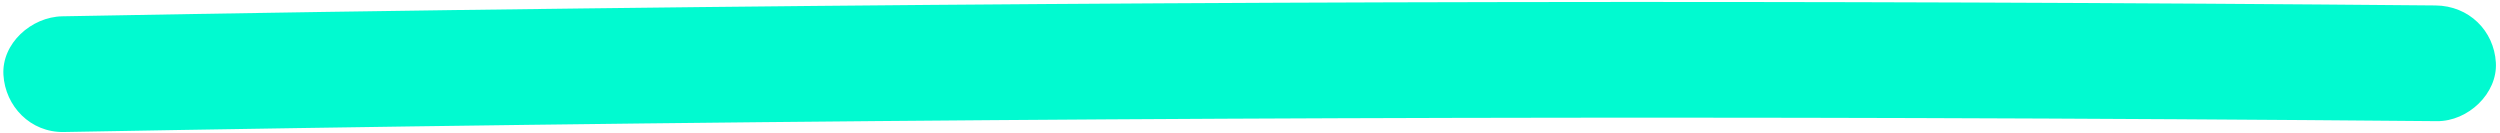 <svg preserveAspectRatio="none" width="562" height="30" viewBox="0 0 562 30" fill="none" xmlns="http://www.w3.org/2000/svg">
<path d="M14.349 29.675C83.908 28.419 153.47 27.531 223.034 27.009C292.236 26.491 361.436 26.335 430.632 26.54C469.695 26.66 508.755 26.892 547.813 27.236C554.837 27.299 561.476 20.989 561.072 14.073C560.654 6.902 555.022 1.289 547.494 1.226C477.927 0.603 408.361 0.35 338.796 0.467C269.599 0.58 200.406 1.056 131.214 1.895C92.155 2.357 53.094 2.947 14.03 3.665C7.014 3.791 0.361 9.788 0.771 16.828C1.182 23.869 6.83 29.807 14.349 29.675Z" fill="#01FAD0"/>
</svg>
